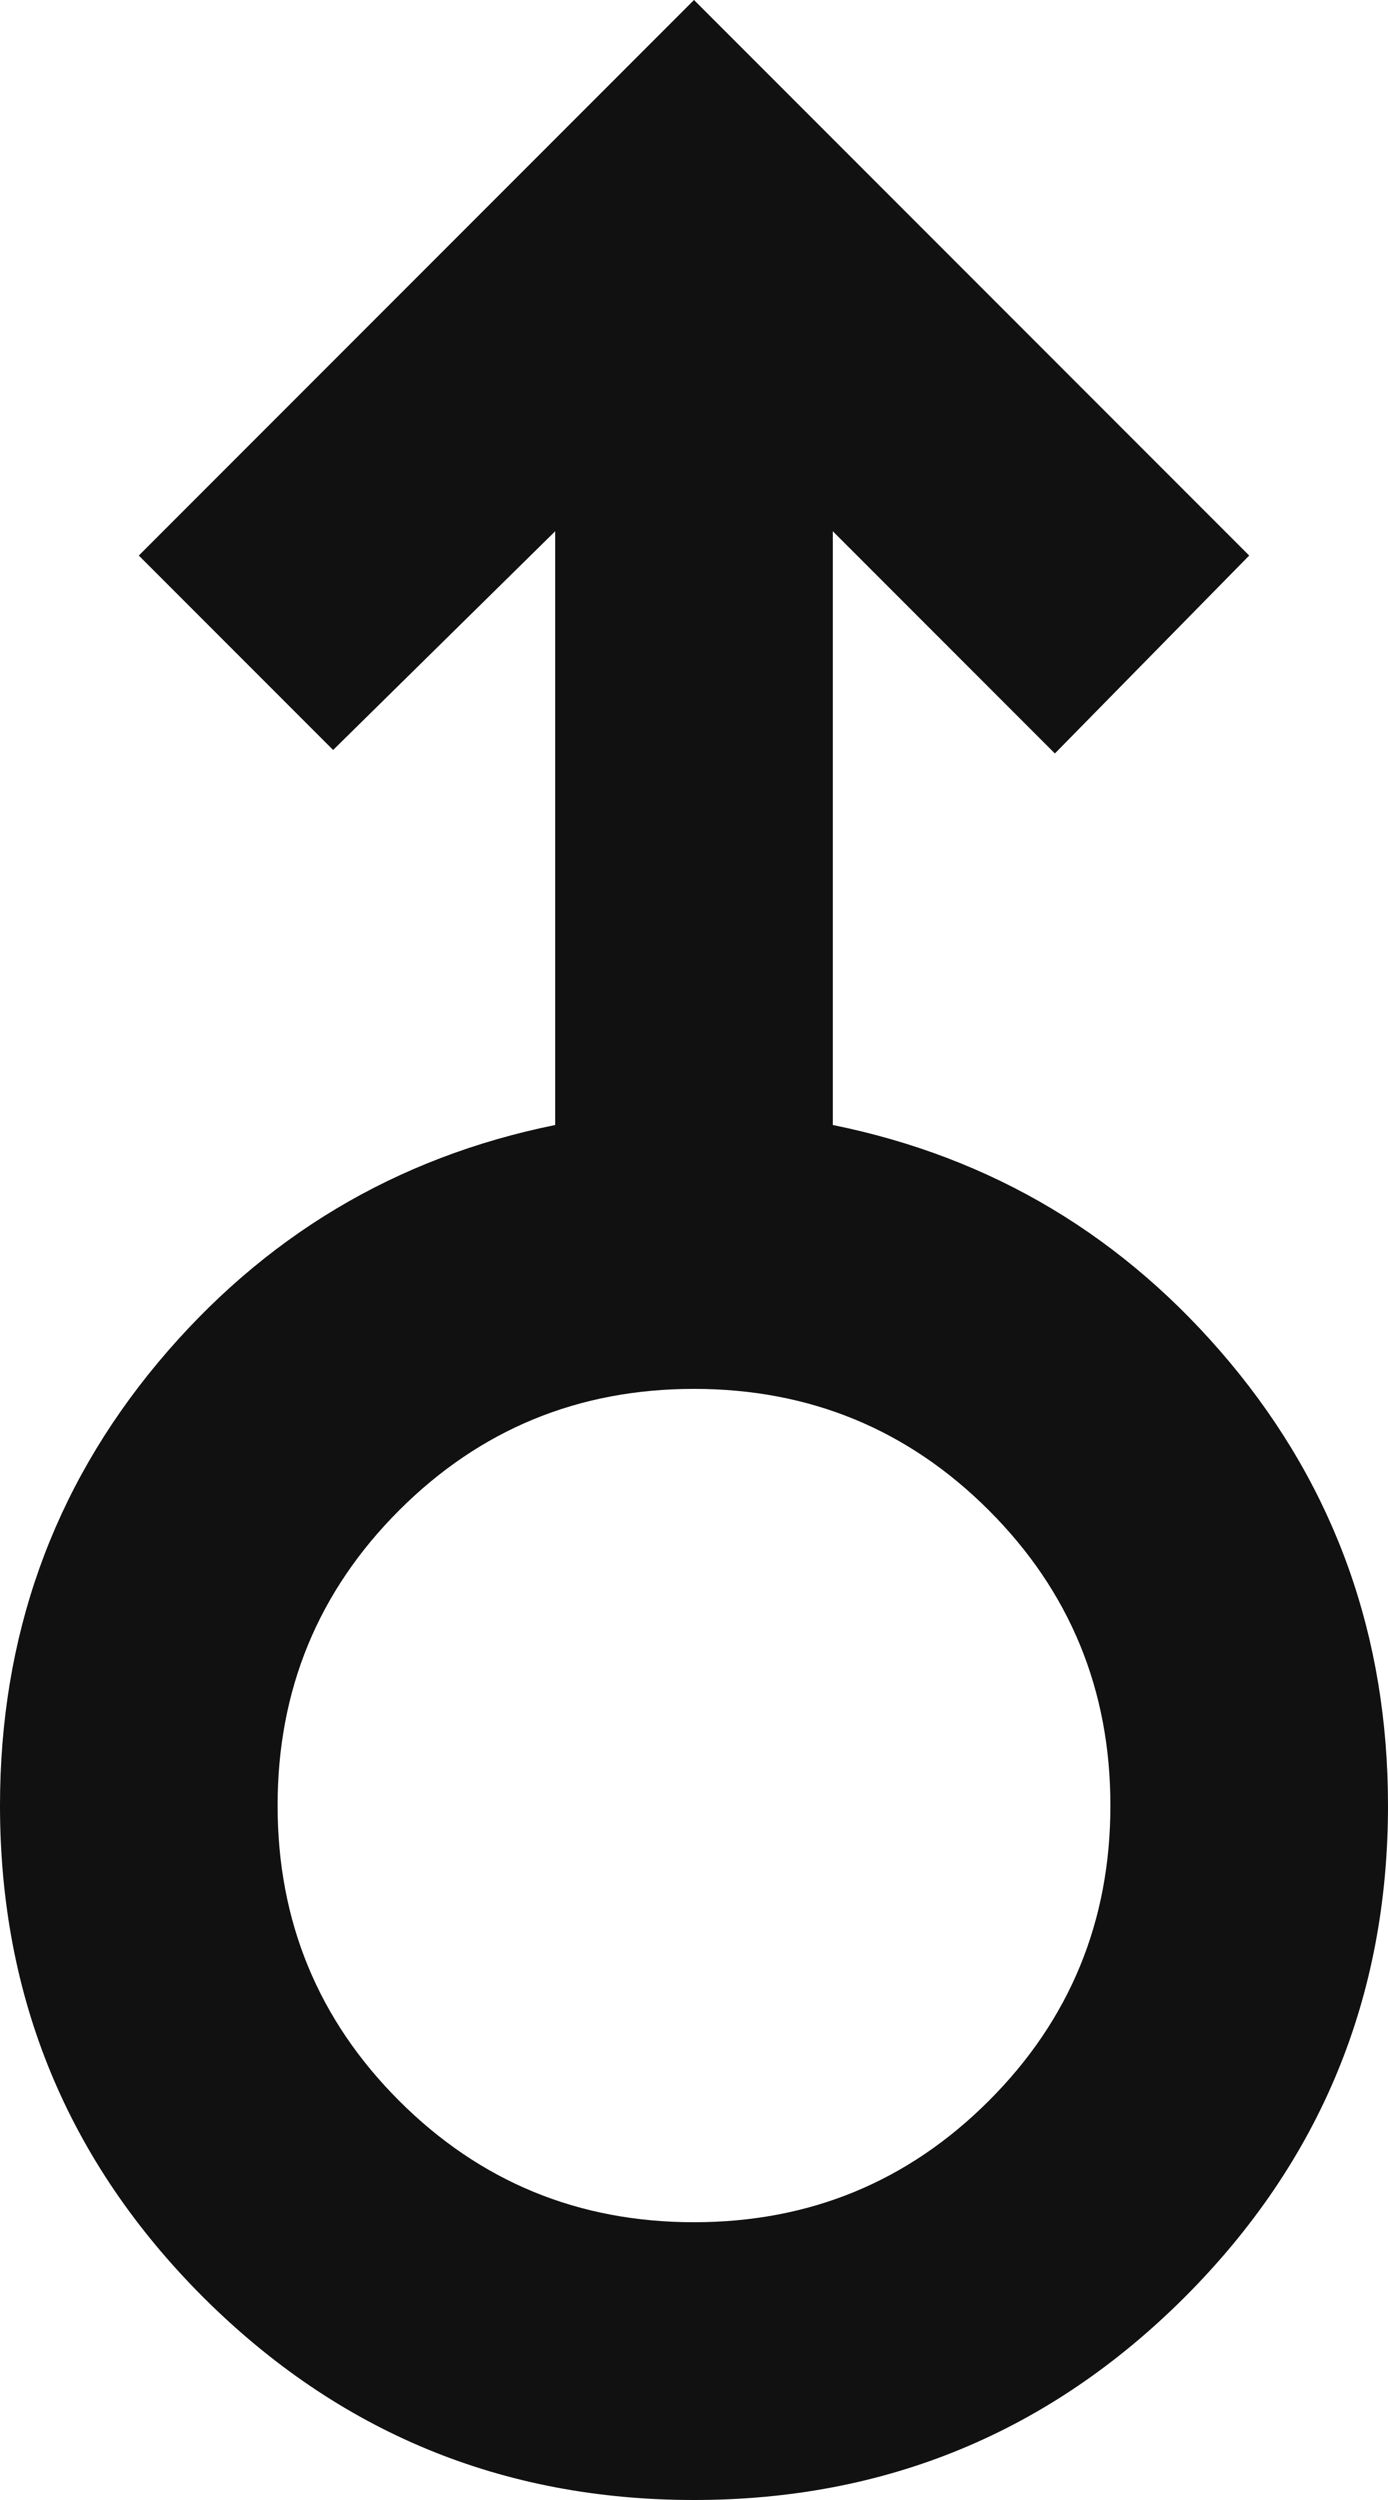 <svg width="10" height="18" viewBox="0 0 10 18" fill="none" xmlns="http://www.w3.org/2000/svg">
<path d="M5 18C3.617 18 2.438 17.512 1.462 16.538C0.487 15.562 0 14.383 0 13C0 11.783 0.379 10.721 1.137 9.812C1.896 8.904 2.85 8.333 4 8.1V3.825L2.4 5.4L1 4L5 0L9 4L7.6 5.425L6 3.825V8.1C7.15 8.333 8.104 8.904 8.863 9.812C9.621 10.721 10 11.783 10 13C10 14.383 9.512 15.562 8.537 16.538C7.562 17.512 6.383 18 5 18ZM5 16C5.833 16 6.542 15.708 7.125 15.125C7.708 14.542 8 13.833 8 13C8 12.167 7.708 11.458 7.125 10.875C6.542 10.292 5.833 10 5 10C4.167 10 3.458 10.292 2.875 10.875C2.292 11.458 2 12.167 2 13C2 13.833 2.292 14.542 2.875 15.125C3.458 15.708 4.167 16 5 16Z" fill="#111111"/>
</svg>
